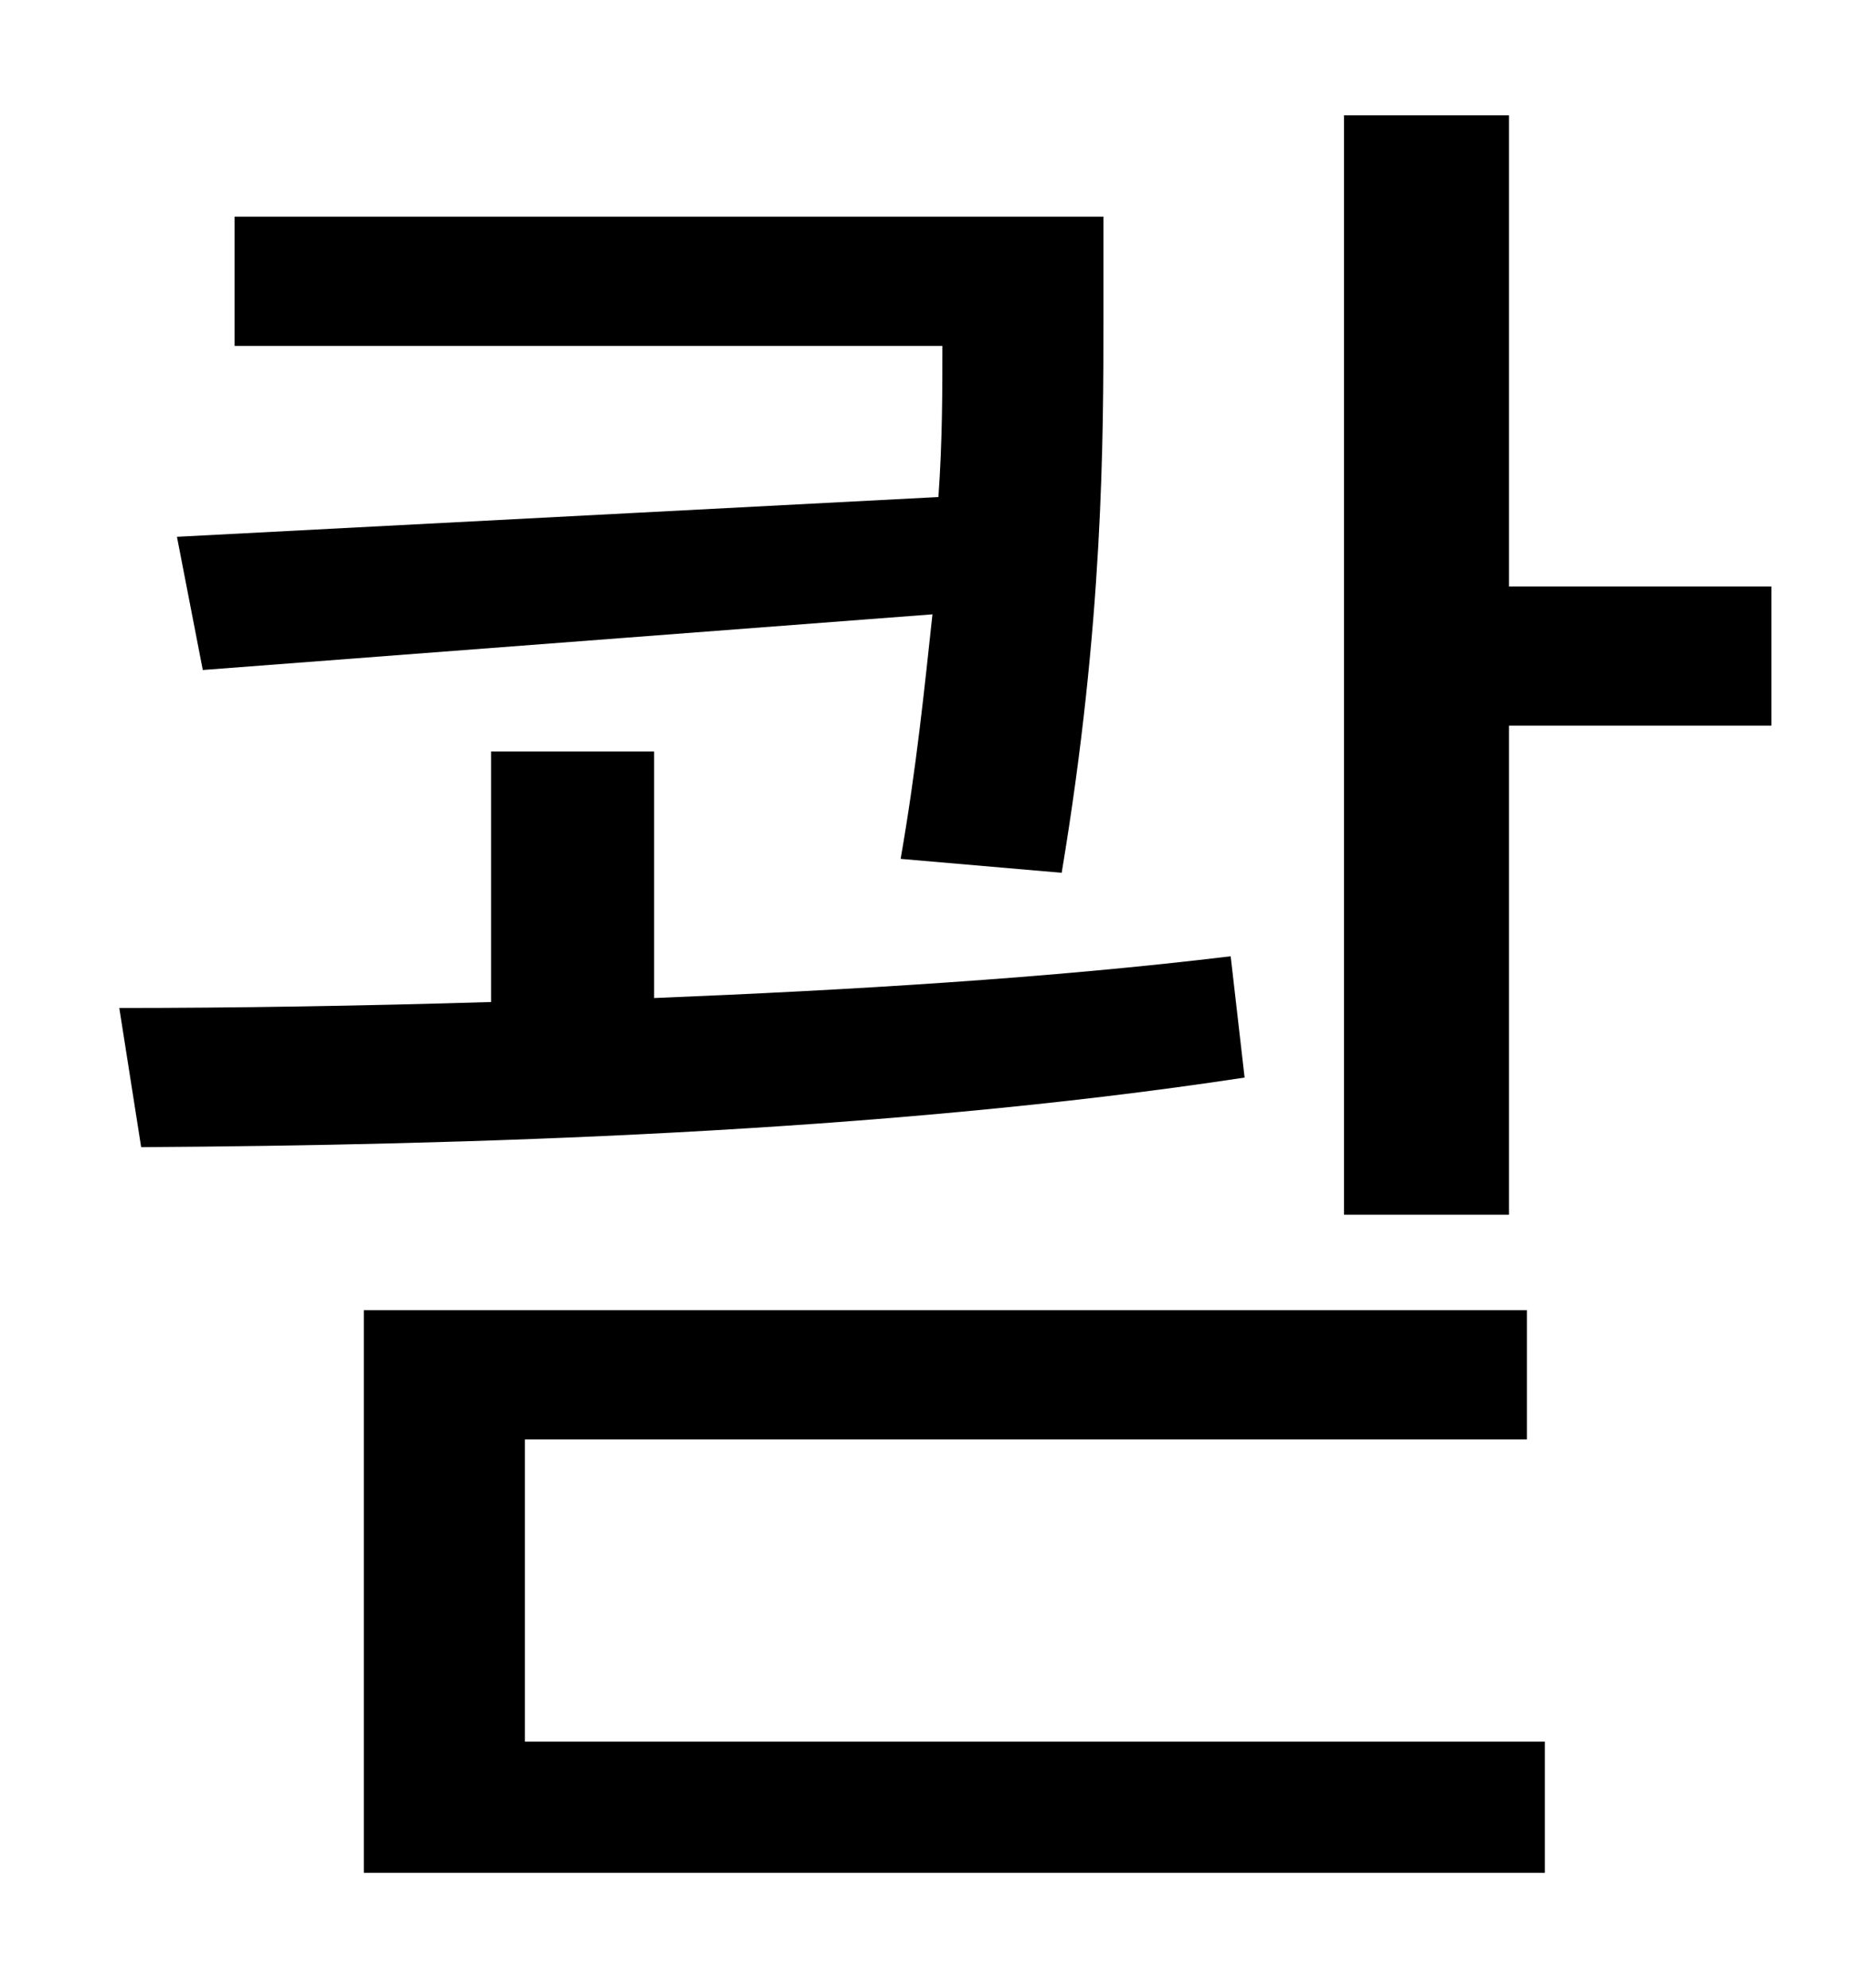 <?xml version="1.0" standalone="no"?>
<!DOCTYPE svg PUBLIC "-//W3C//DTD SVG 1.1//EN" "http://www.w3.org/Graphics/SVG/1.1/DTD/svg11.dtd" >
<svg xmlns="http://www.w3.org/2000/svg" xmlns:xlink="http://www.w3.org/1999/xlink" version="1.1" viewBox="-10 0 930 1000">
   <path fill="currentColor"
d="M79 270l383 -20c2 -28 2 -54 2 -76h-356v-65h437v50c0 62 0 154 -21 280l-81 -7c8 -46 12 -86 16 -123l-367 28zM609 481l7 61c-184 28 -395 34 -555 35l-11 -70c57 0 121 -1 187 -3v-126h82v124c99 -4 199 -10 290 -21zM254 724v152h513v66h-594v-283h585v65h-504z
M749 295h132v70h-132v246h-83v-553h83v237z" />
</svg>
